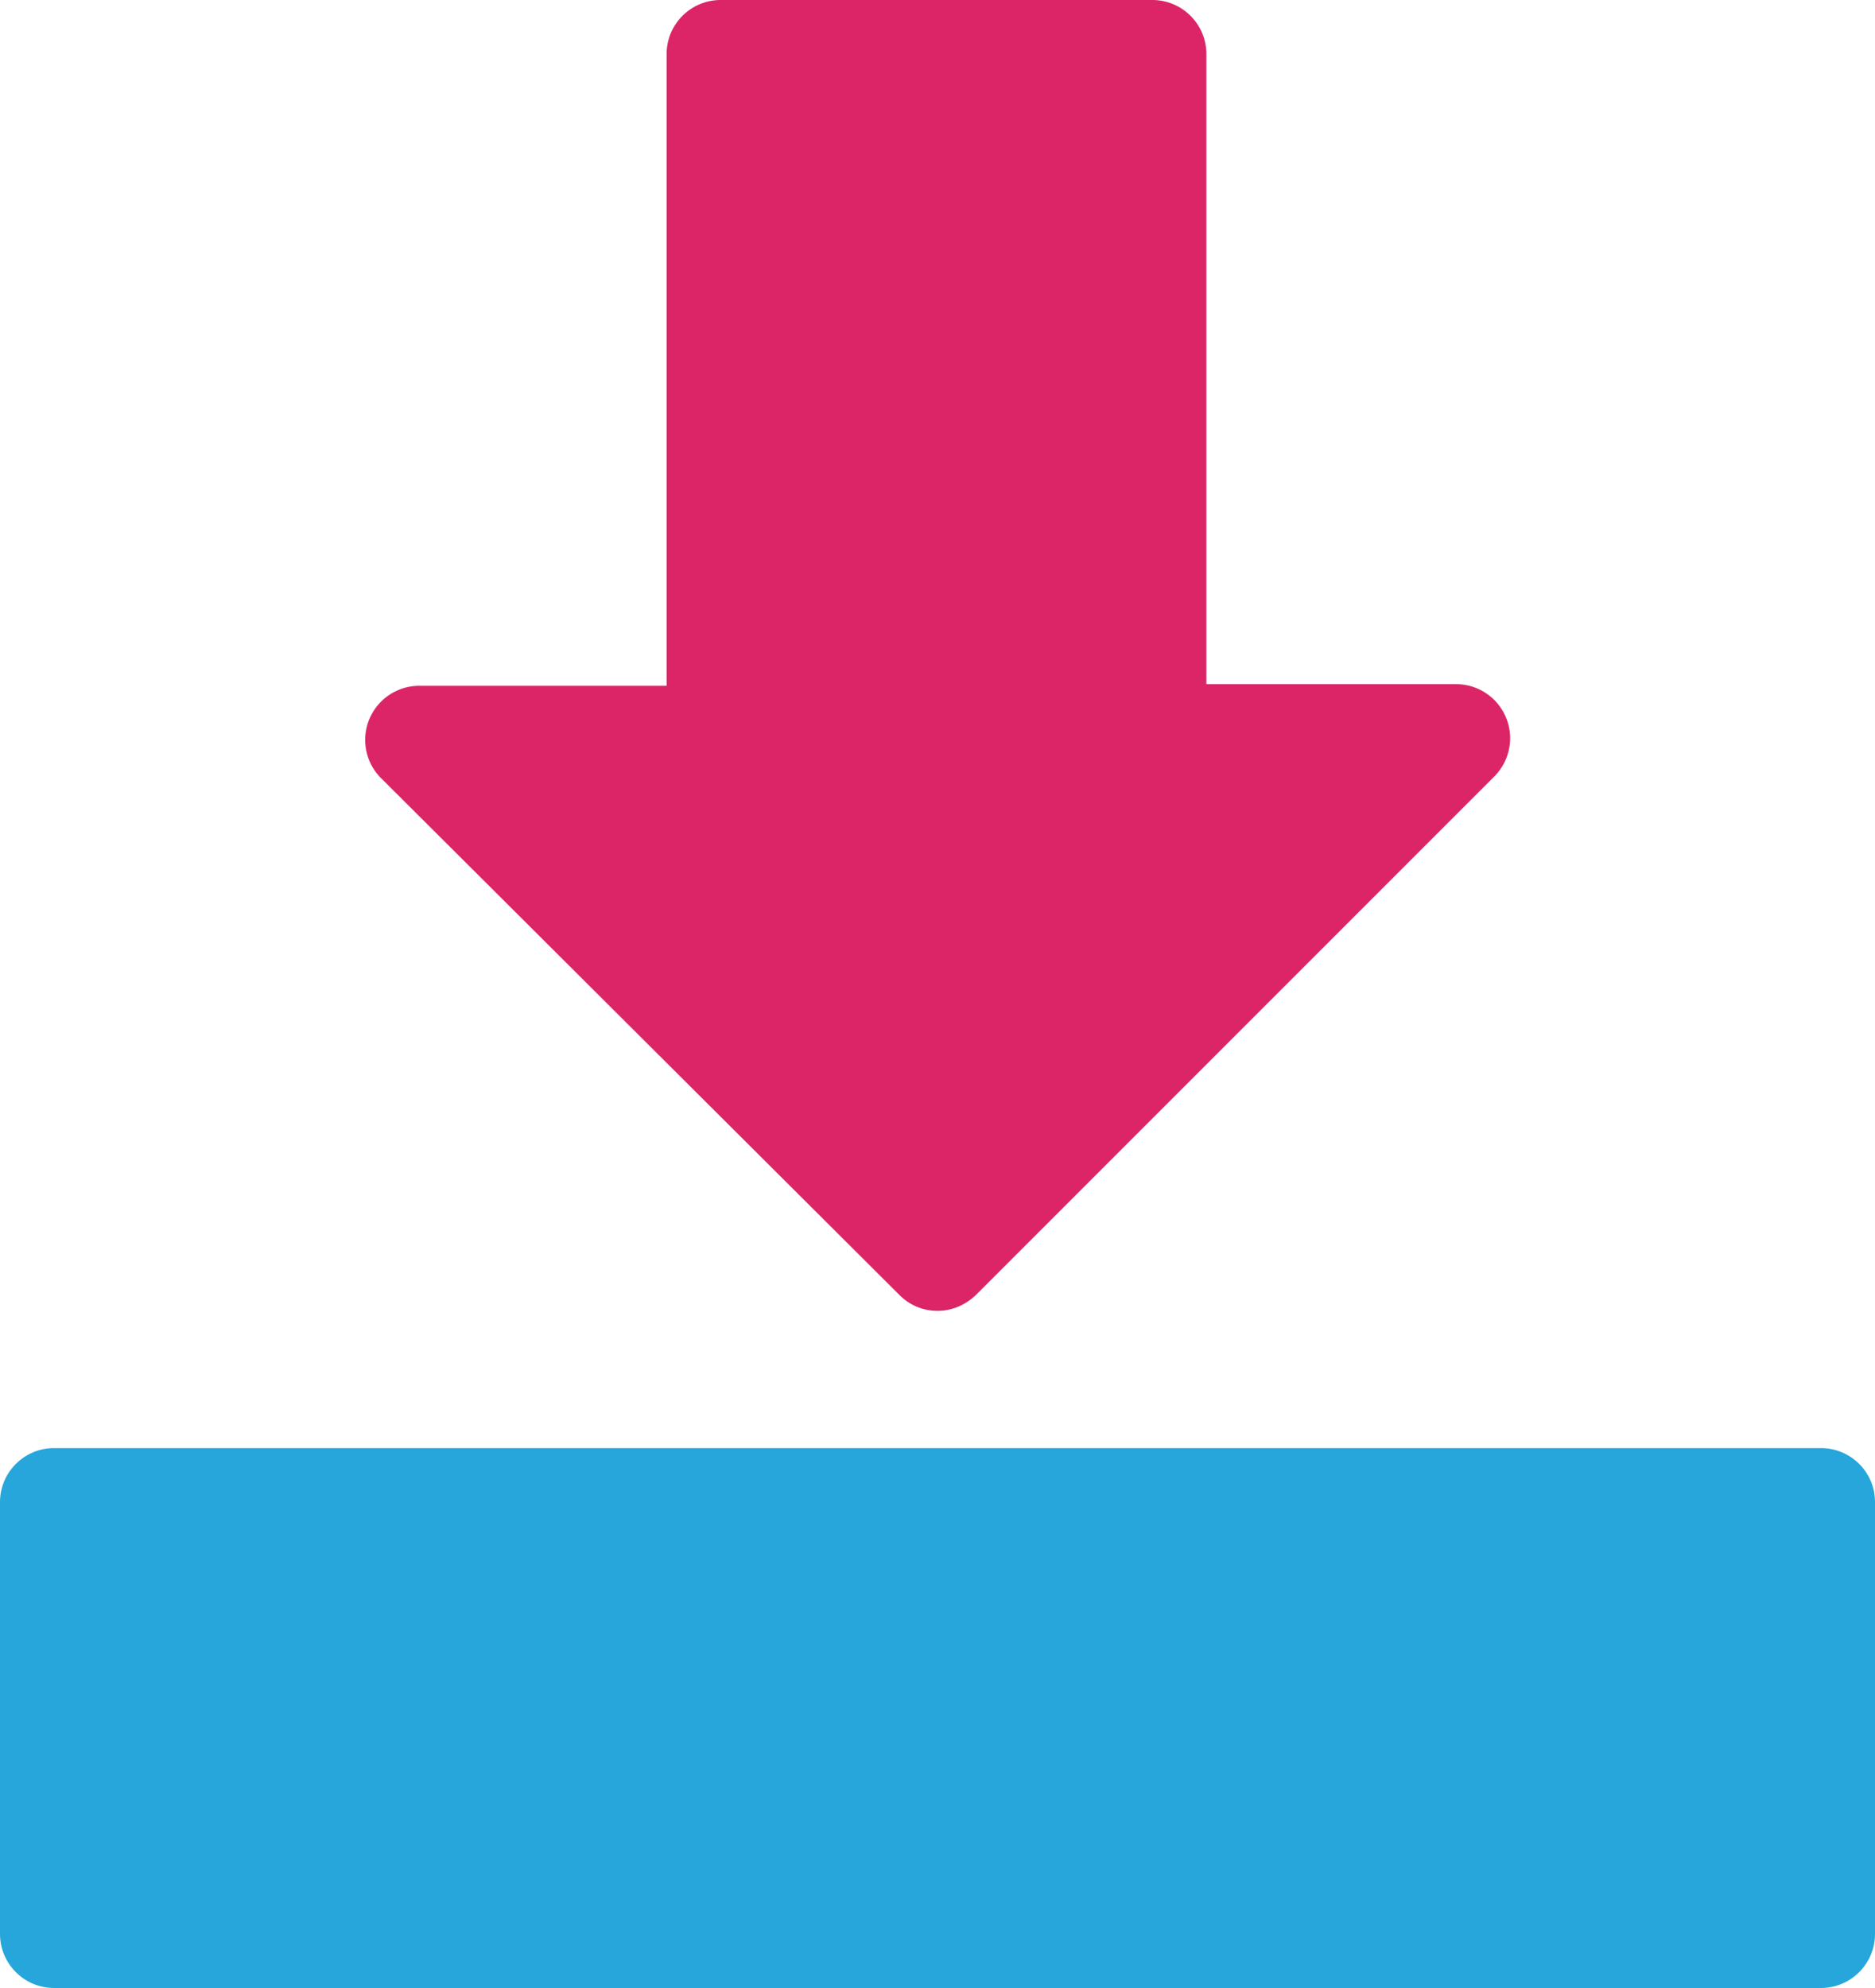 <svg xmlns="http://www.w3.org/2000/svg" viewBox="0 0 561.7 595.3"><path d="M545.5 433.7H16.2c-8.9 0-16.2 7.2-16.2 16.2v129.3c0 8.9 7.2 16.2 16.2 16.2h529.3c8.9 0 16.2-7.2 16.2-16.2V449.8c0-8.9-7.3-16.1-16.2-16.1z" fill="#26a6db"/><path d="M269.4 387.8a16 16 0 0011.5 4.8c4.3 0 8.4-1.8 11.5-4.8l155.4-155.4a16.2 16.2 0 00-11.4-27.5h-75V16.2c0-8.9-7.2-16.2-16.2-16.2H215.9c-8.9 0-16.2 7.2-16.2 16.2v189.2h-74.3a16.2 16.2 0 00-11.5 27.4l155.5 155z" fill="#db2567"/></svg>
